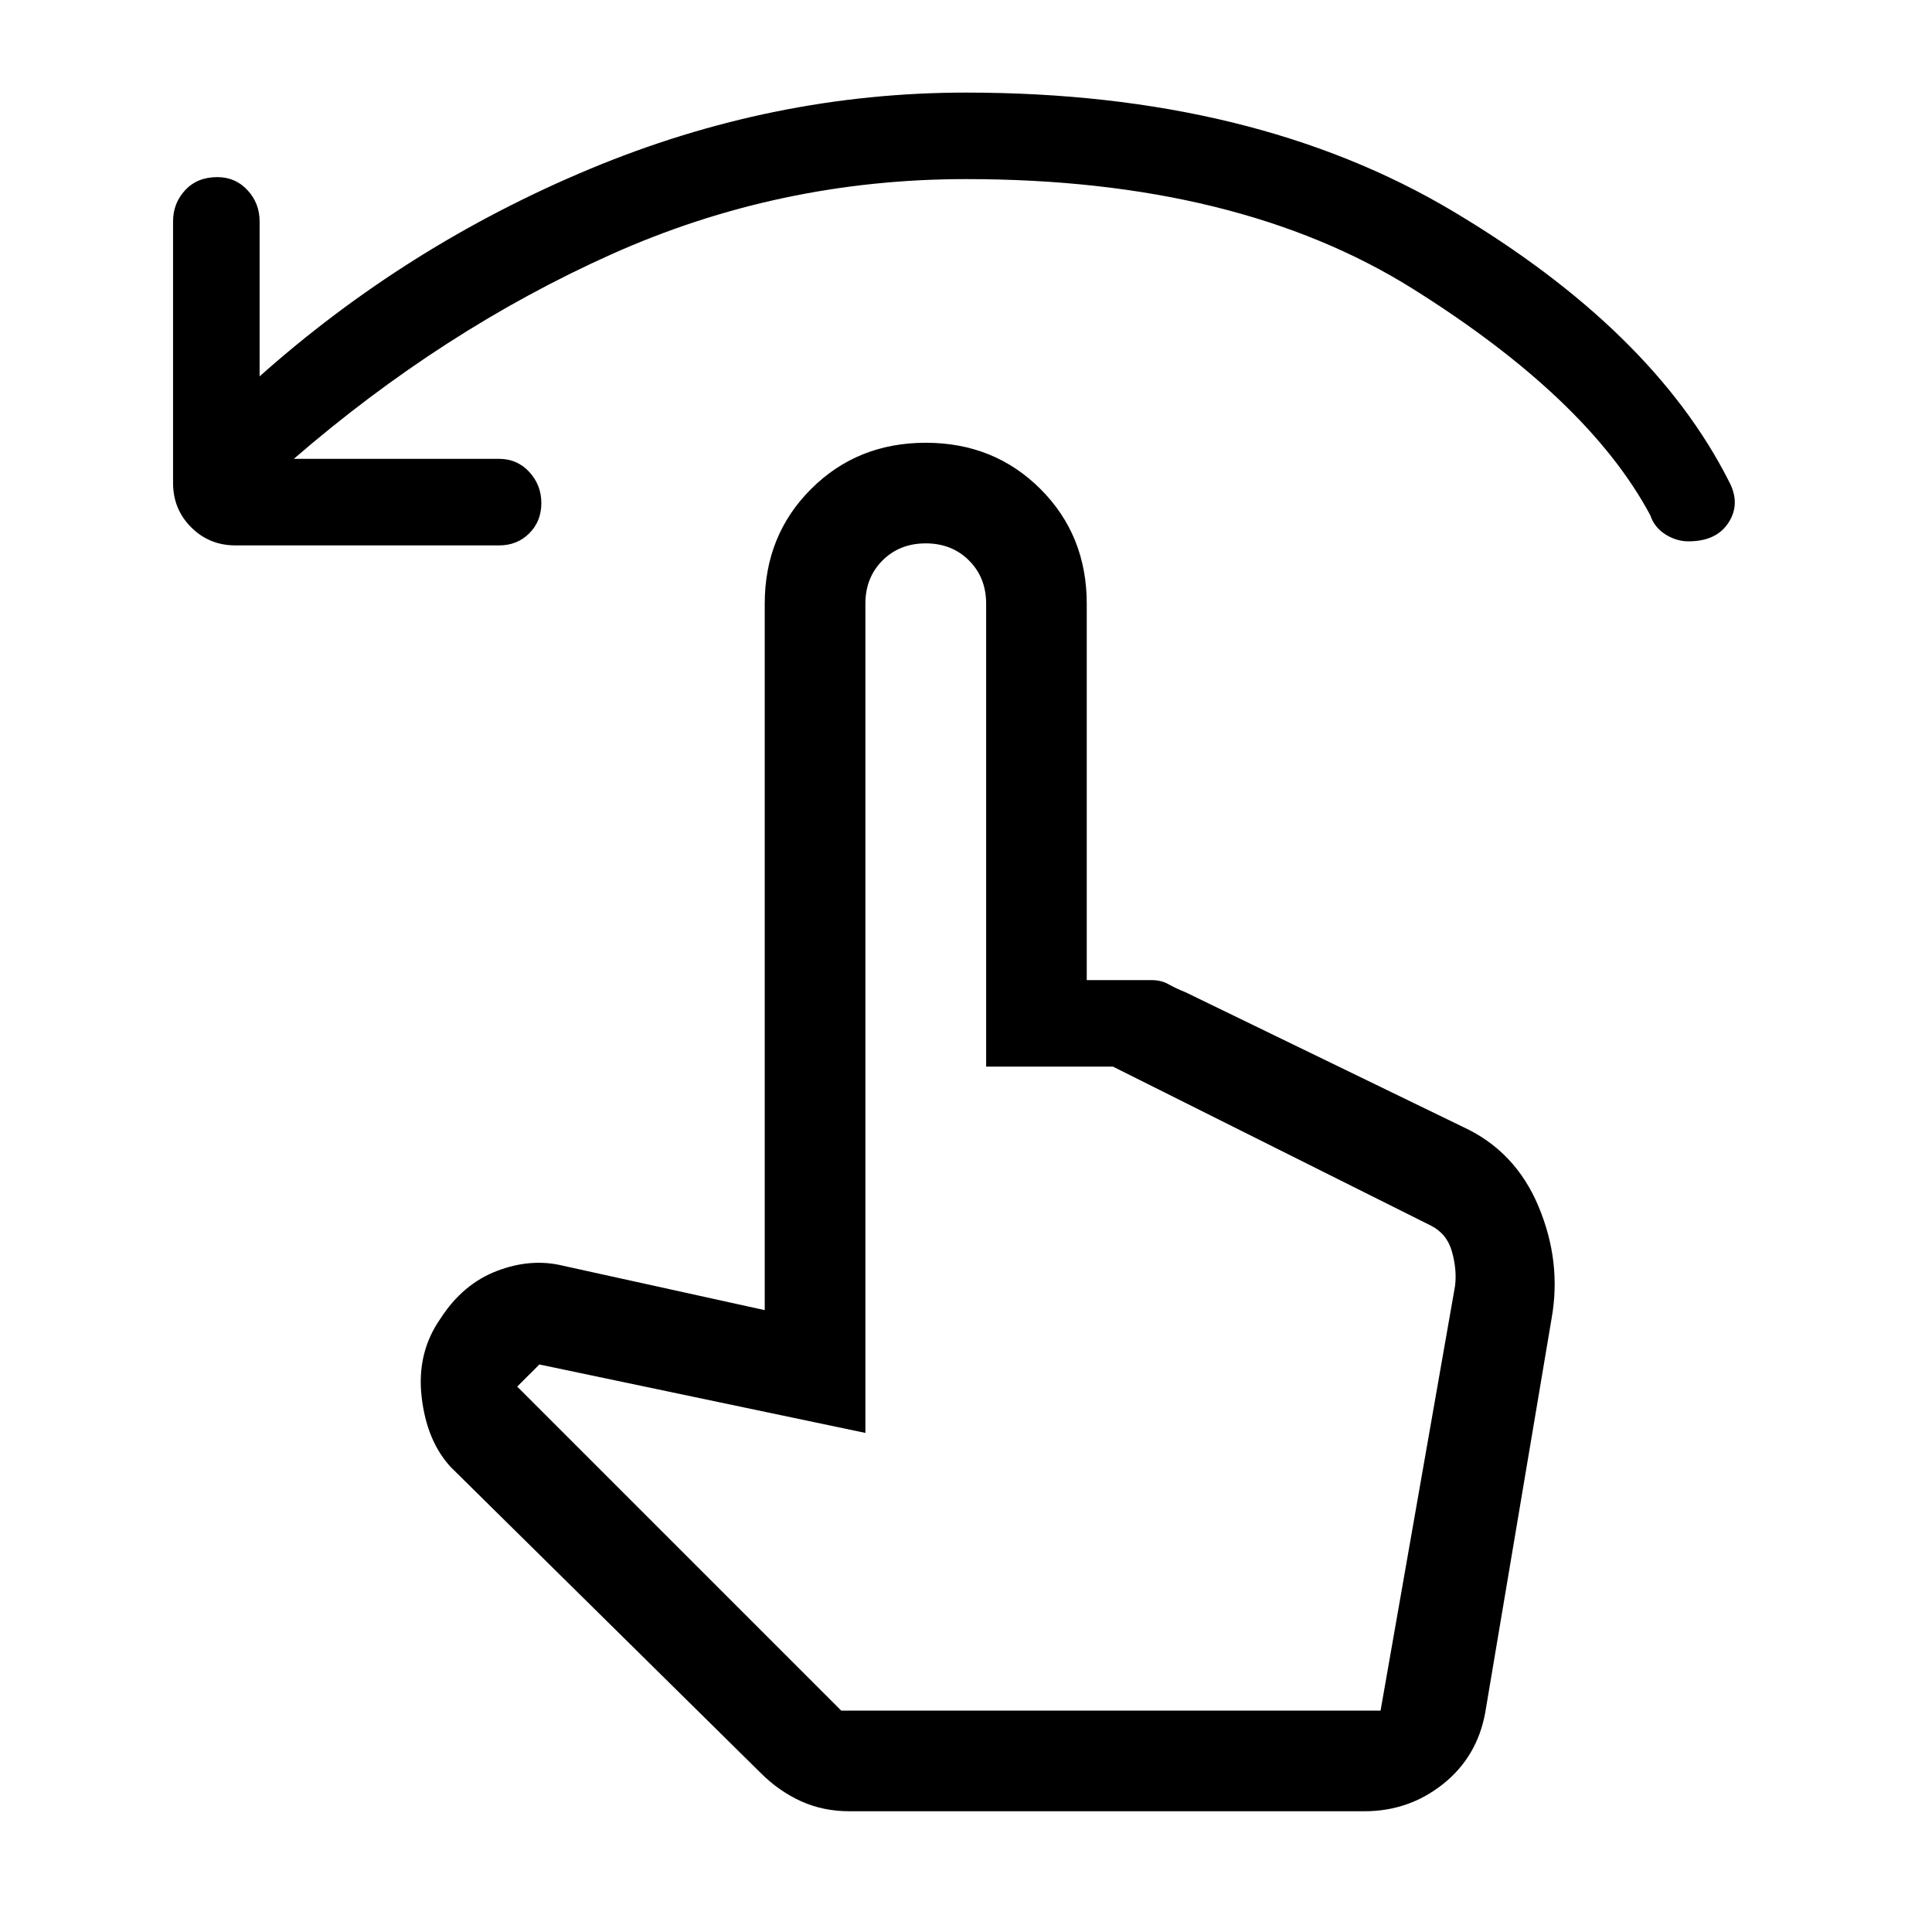 <svg xmlns="http://www.w3.org/2000/svg" height="40" width="40"><path d="M4.875 11.292q-.542 0-.917-.375T3.583 10V4.583q0-.375.25-.645.25-.271.667-.271.375 0 .625.271.25.27.25.645v3.209Q8.417 5.083 12.208 3.5 16 1.917 20 1.917q5.958 0 10.083 2.458t5.709 5.583q.25.459 0 .855-.25.395-.834.395-.25 0-.479-.145-.229-.146-.312-.396-1.292-2.417-4.917-4.688T20 3.708q-3.875 0-7.354 1.563Q9.167 6.833 6.083 9.5h4.25q.375 0 .625.271t.25.646q0 .375-.25.625t-.625.25ZM17.583 37.5q-.541 0-1-.208-.458-.209-.833-.584l-6.417-6.333q-.5-.542-.604-1.458-.104-.917.396-1.625.458-.709 1.167-.98.708-.27 1.375-.104l4.166.917V12.5q0-1.417.959-2.375.958-.958 2.375-.958 1.416 0 2.375.958.958.958.958 2.375v7.792h1.333q.209 0 .355.083.145.083.354.167l5.75 2.791q1.083.5 1.562 1.646.479 1.146.271 2.313l-1.375 8.166q-.167.917-.875 1.48-.708.562-1.625.562Zm-.166-2.083h11.166l1.542-8.792q.042-.333-.063-.708-.104-.375-.437-.542l-6.583-3.292h-2.625V12.5q0-.542-.355-.896-.354-.354-.895-.354-.542 0-.896.354t-.354.896v17.167l-6.75-1.417-.459.458Zm0 0h11.125Z"/></svg>